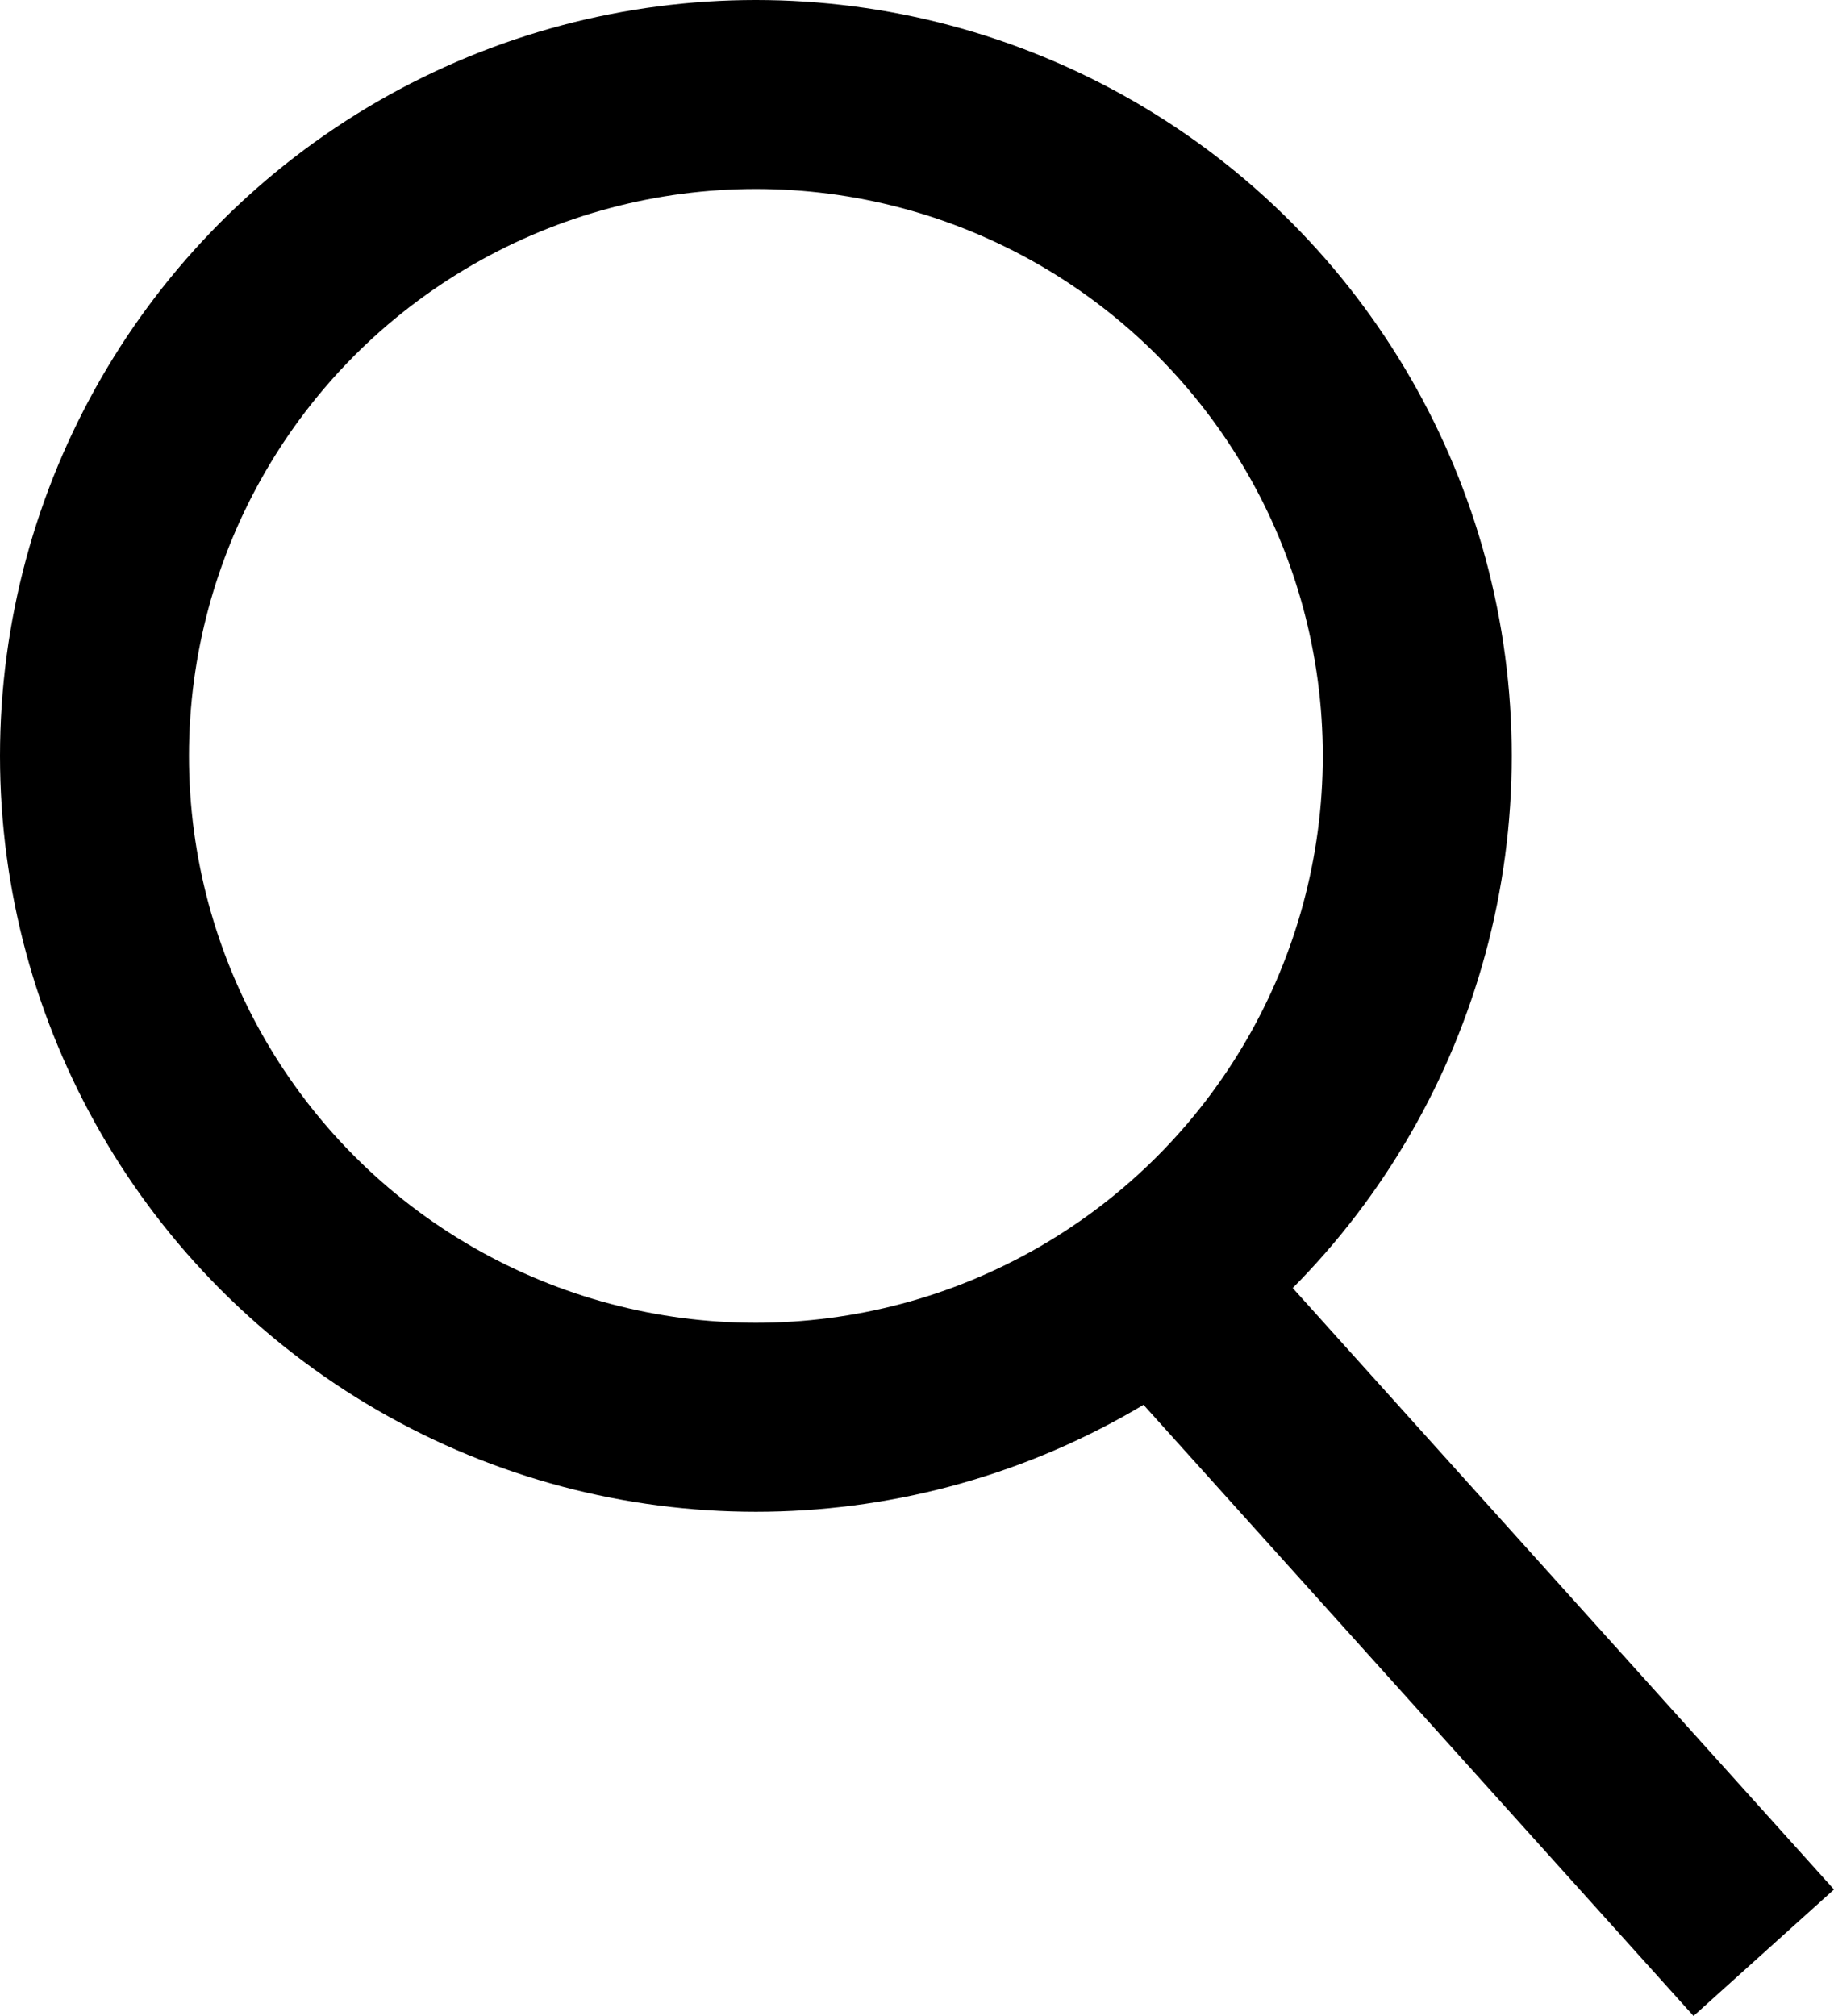 <svg width="14.558" height="16.002" viewBox="0 0 14.558 16.002" fill="none" xmlns="http://www.w3.org/2000/svg" xmlns:xlink="http://www.w3.org/1999/xlink">
	<desc>
			Created with Pixso.
	</desc>
	<defs/>
	<circle id="s_Ellipse" cx="6" cy="6" r="5.25" stroke="#000000" stroke-opacity="1" stroke-width="1.5"/>
	<path id="s_Line" d="M10.058 9.998L14.558 14.998L13.443 16.002L8.943 11.002L10.058 9.998Z" fill="#000000" fill-opacity="1" fill-rule="evenodd"/>
</svg>

